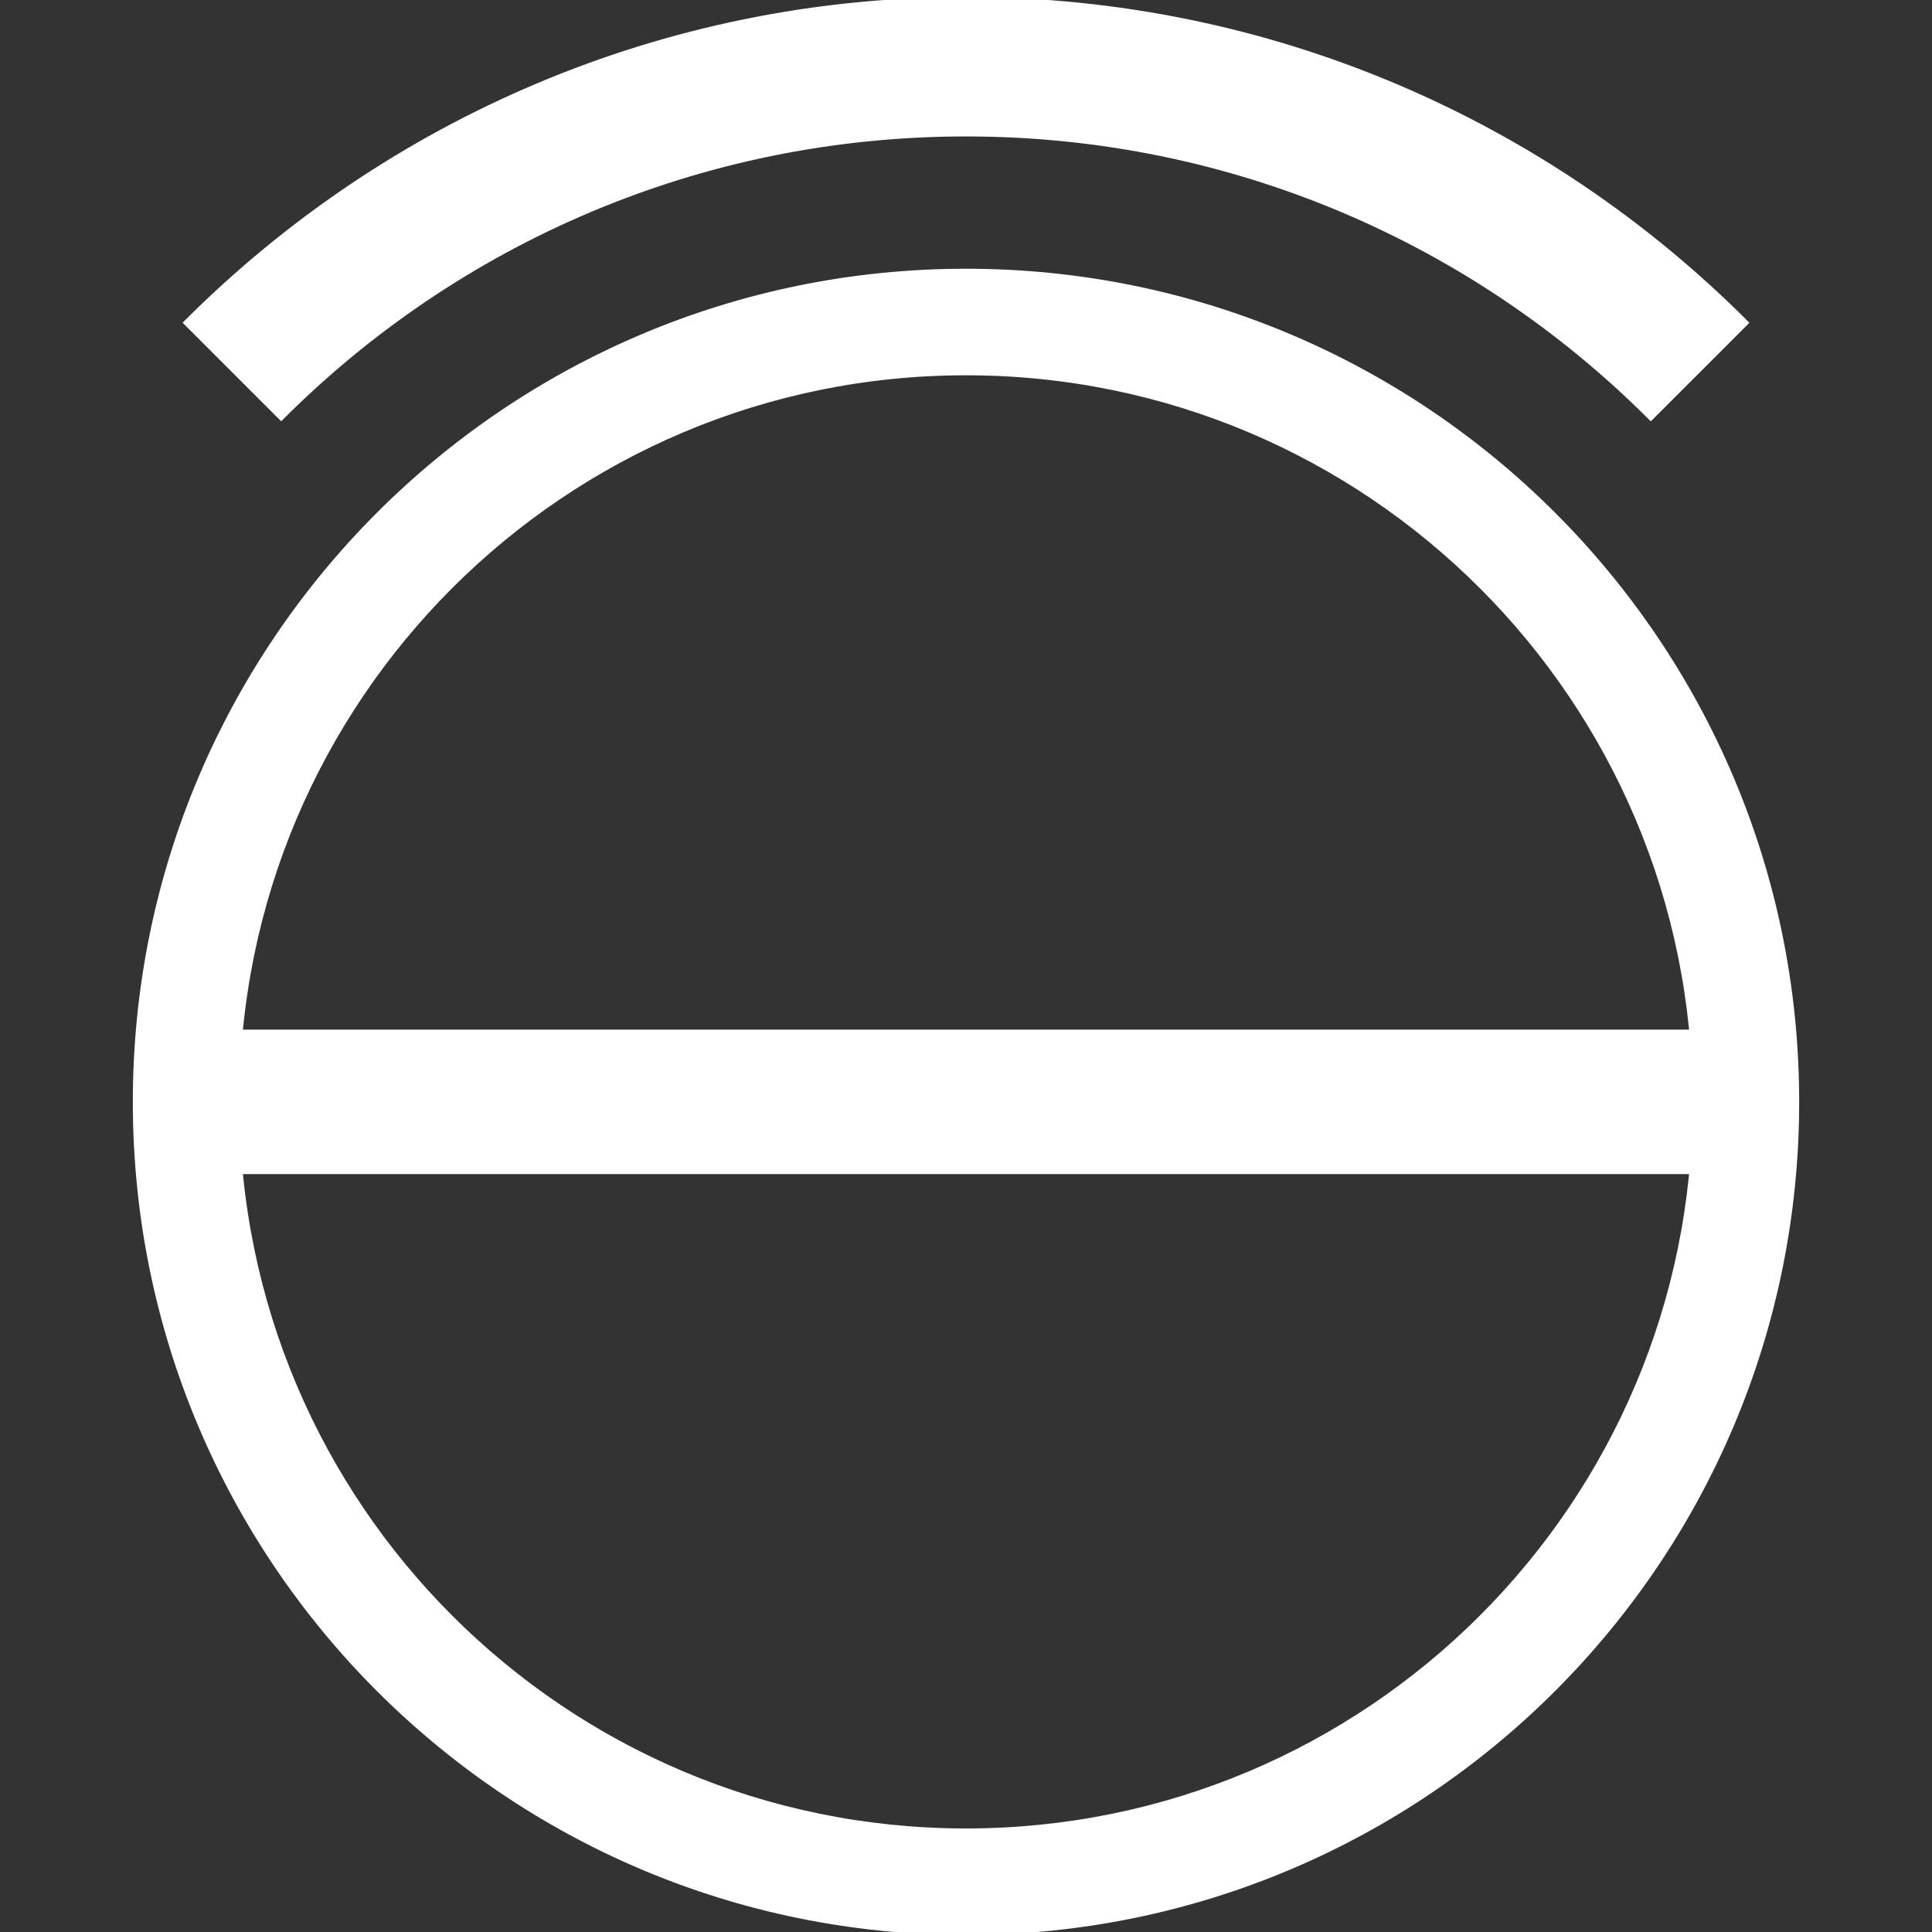 <?xml version="1.0" encoding="utf-8"?>
<!-- Generator: Adobe Illustrator 23.0.3, SVG Export Plug-In . SVG Version: 6.00 Build 0)  -->
<svg version="1.1" id="Layer_1" xmlns="http://www.w3.org/2000/svg" xmlns:xlink="http://www.w3.org/1999/xlink" x="0px" y="0px"
	 viewBox="0 0 320 320" style="enable-background:new 0 0 320 320;" xml:space="preserve">
<rect x="0" y="0" width="320" height="320" fill="#333333" stroke="none"/>
<style type="text/css">
	.st0{fill:#FFFFFF;stroke:#FFFFFF;stroke-miterlimit:10;}
</style>
<path class="st0" d="M160,45.01c-75.94,0-137.5,61.56-137.5,137.5S84.06,320,160,320c75.94,0,137.5-61.56,137.5-137.5
	S235.94,45.01,160,45.01z M160,303.35c-66.74,0-120.85-54.11-120.85-120.85S93.26,61.66,160,61.66
	c66.74,0,120.85,54.11,120.85,120.85S226.74,303.35,160,303.35z"/>
<path class="st0" d="M30.95,53.45l15.62,15.62C75.6,40.05,115.7,22.1,160,22.1c44.3,0,84.4,17.95,113.42,46.98v0l15.63-15.62
	C256.02,20.43,210.4,0,160,0S63.98,20.43,30.95,53.45z"/>
<rect x="30.95" y="171.04" class="st0" width="258.1" height="22.93"/>
</svg>
